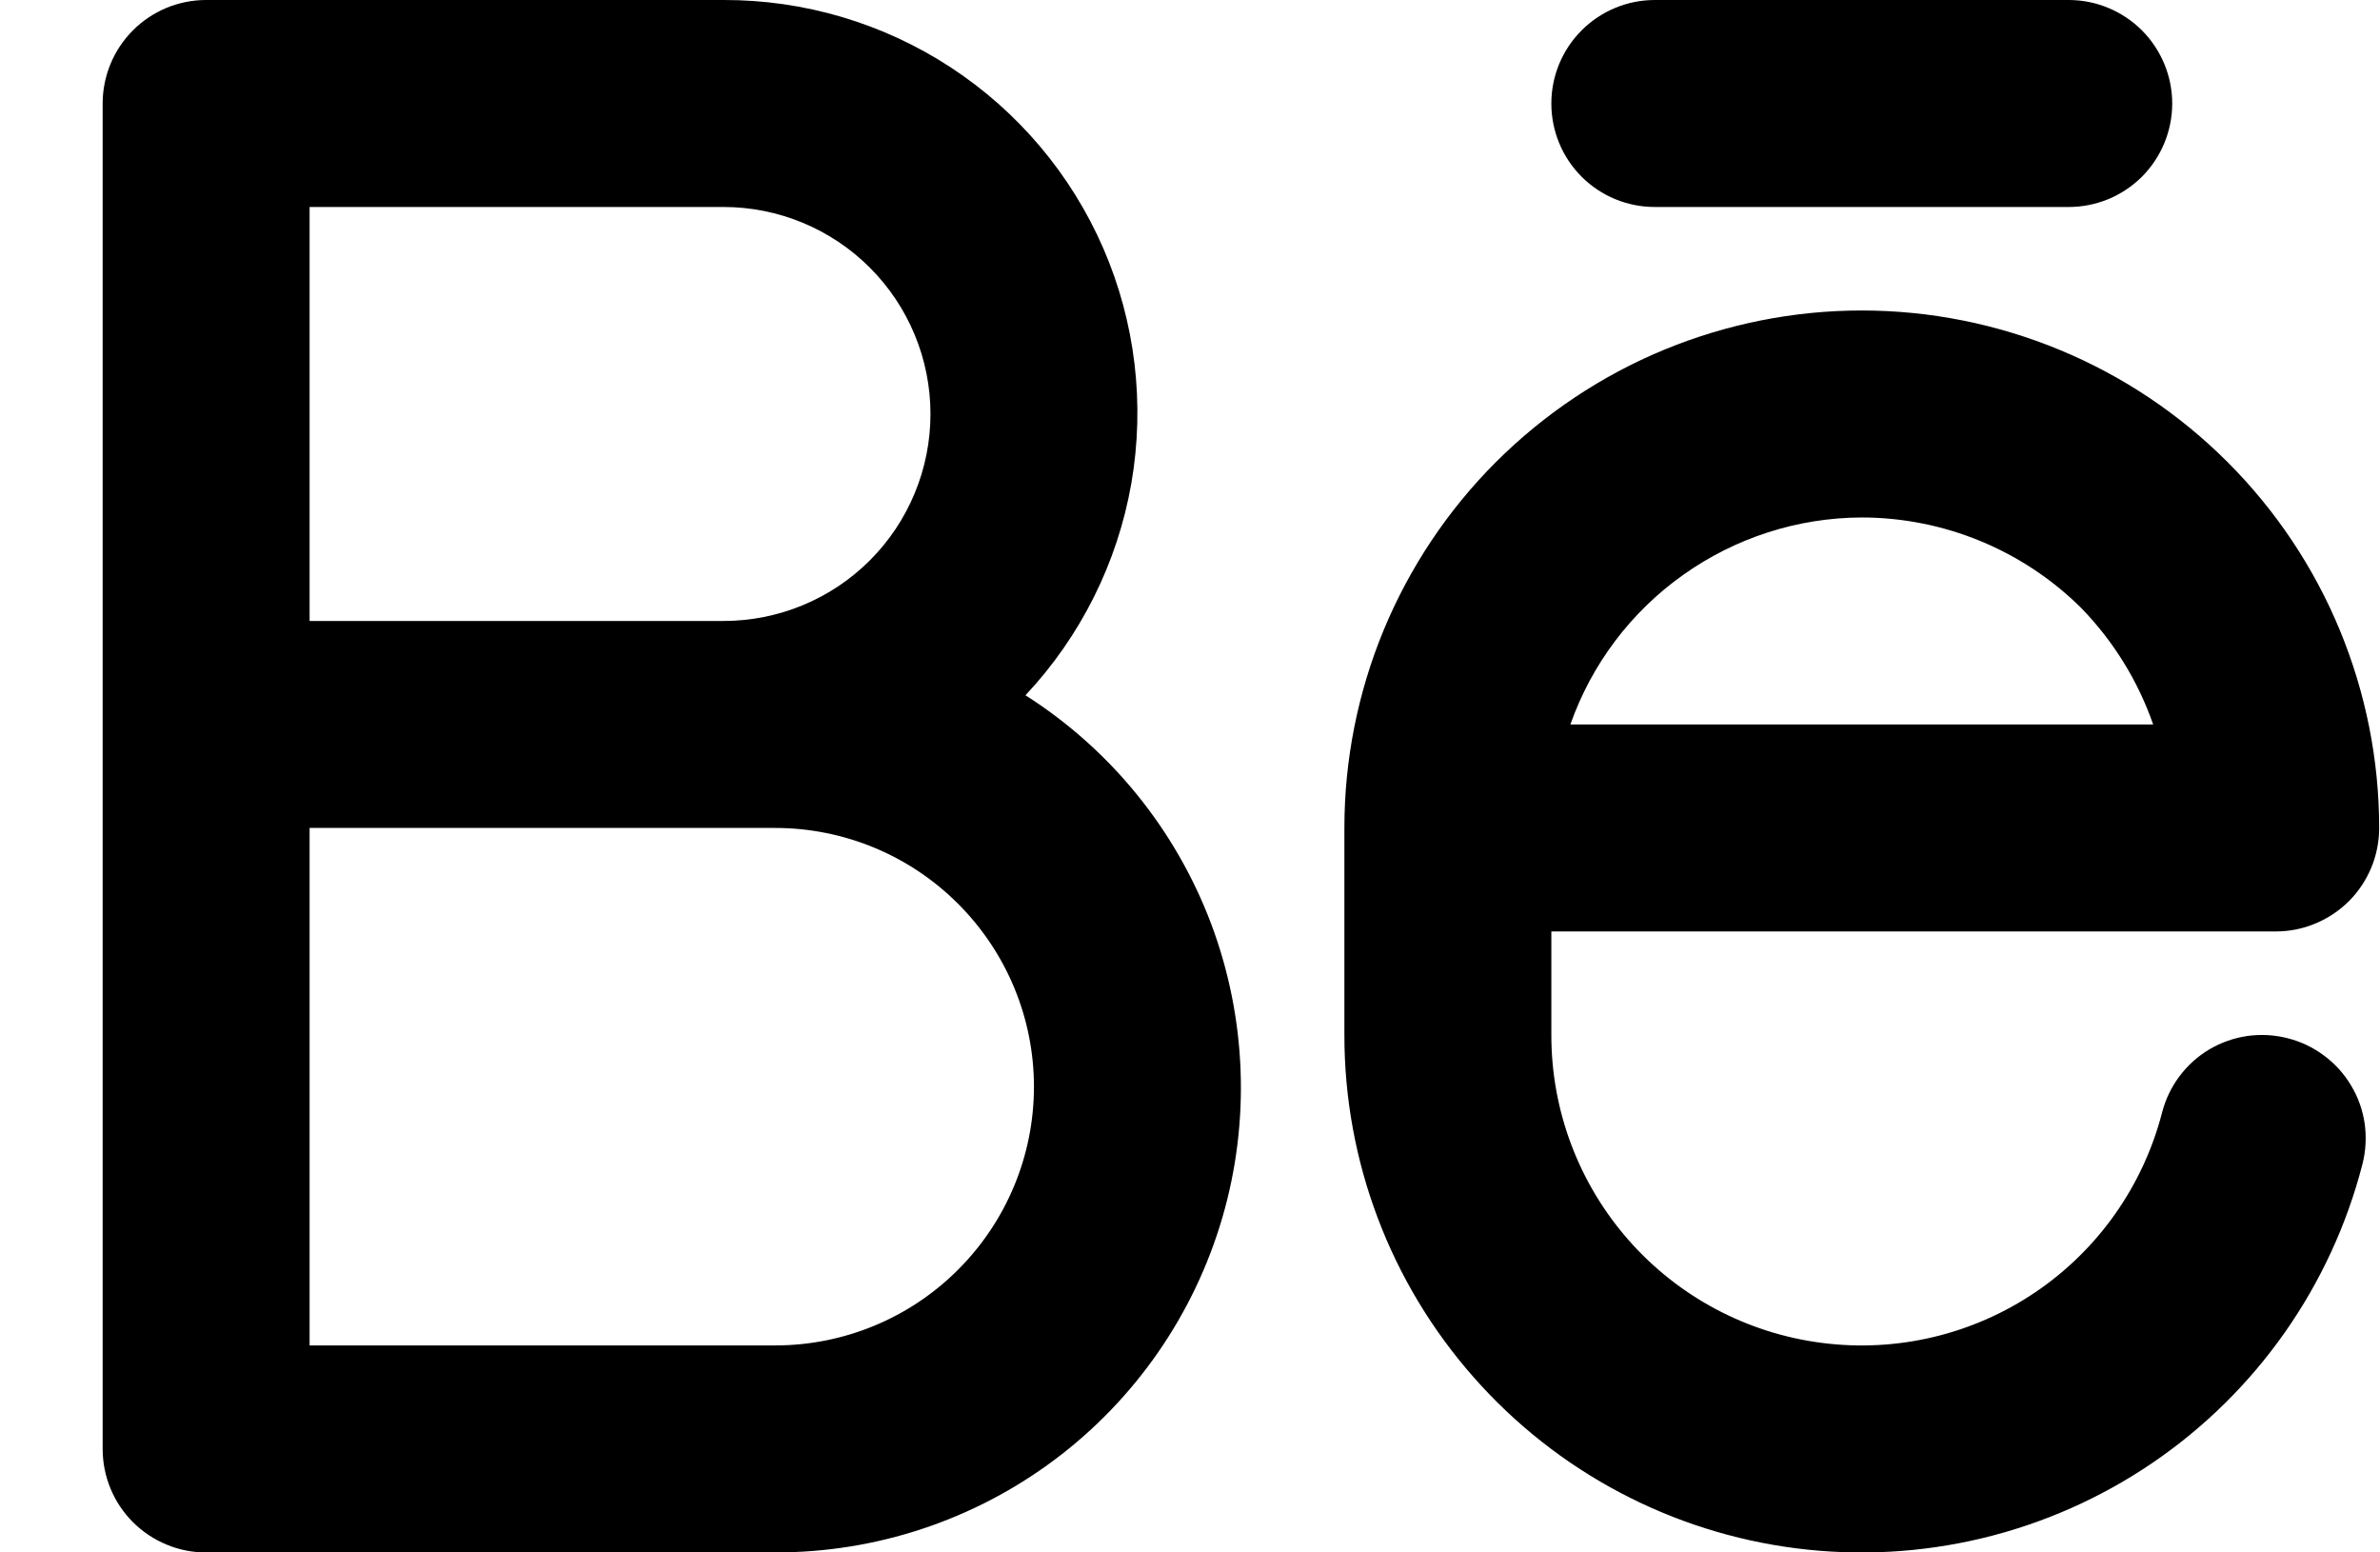<svg width="23" height="15" viewBox="0 0 23 15" fill="none" xmlns="http://www.w3.org/2000/svg">
<path d="M22.108 10.032C21.981 9.999 21.849 9.992 21.718 10.01C21.588 10.029 21.463 10.073 21.35 10.14C21.237 10.207 21.139 10.296 21.06 10.402C20.982 10.507 20.925 10.627 20.893 10.754C20.709 11.461 20.275 12.076 19.671 12.485C19.067 12.894 18.334 13.069 17.61 12.976C16.886 12.884 16.221 12.531 15.739 11.983C15.257 11.435 14.991 10.73 14.992 10V9H21.992C22.123 9 22.253 8.975 22.374 8.924C22.496 8.874 22.606 8.8 22.699 8.708C22.792 8.615 22.865 8.505 22.916 8.383C22.966 8.262 22.992 8.132 22.992 8C22.992 7.344 22.862 6.694 22.611 6.087C22.36 5.48 21.991 4.929 21.527 4.465C21.063 4.001 20.512 3.632 19.905 3.381C19.299 3.13 18.648 3 17.992 3C17.335 3 16.685 3.13 16.078 3.381C15.472 3.632 14.921 4.001 14.456 4.465C13.992 4.929 13.624 5.48 13.372 6.087C13.121 6.694 12.992 7.344 12.992 8V10C12.991 11.218 13.435 12.393 14.24 13.306C15.044 14.22 16.154 14.808 17.362 14.961C18.57 15.114 19.791 14.821 20.798 14.137C21.805 13.453 22.528 12.425 22.831 11.246C22.863 11.119 22.87 10.987 22.852 10.857C22.833 10.727 22.789 10.602 22.721 10.489C22.654 10.377 22.566 10.278 22.46 10.2C22.355 10.121 22.236 10.064 22.108 10.032ZM17.992 5C18.785 5.001 19.546 5.314 20.11 5.872C20.423 6.193 20.661 6.578 20.808 7H15.176C15.381 6.417 15.762 5.912 16.267 5.554C16.771 5.196 17.373 5.002 17.992 5ZM15.992 2H19.992C20.257 2 20.511 1.895 20.699 1.708C20.886 1.52 20.992 1.266 20.992 1C20.992 0.735 20.886 0.481 20.699 0.293C20.511 0.106 20.257 0 19.992 0H15.992C15.726 0 15.472 0.106 15.285 0.293C15.097 0.481 14.992 0.735 14.992 1C14.992 1.266 15.097 1.52 15.285 1.708C15.472 1.895 15.726 2 15.992 2ZM9.91 6.718C10.443 6.15 10.799 5.438 10.933 4.671C11.066 3.903 10.972 3.113 10.662 2.399C10.351 1.684 9.838 1.076 9.186 0.65C8.534 0.224 7.771 -0.002 6.992 0H1.992C1.86 0 1.73 0.026 1.609 0.076C1.488 0.127 1.377 0.2 1.285 0.293C1.192 0.386 1.118 0.496 1.068 0.618C1.018 0.739 0.992 0.869 0.992 1V14C0.992 14.132 1.018 14.262 1.068 14.383C1.118 14.505 1.192 14.615 1.285 14.708C1.377 14.8 1.488 14.874 1.609 14.924C1.73 14.975 1.86 15.001 1.992 15H7.492C8.465 15.002 9.412 14.688 10.191 14.105C10.97 13.522 11.539 12.701 11.812 11.767C12.085 10.833 12.046 9.836 11.704 8.925C11.36 8.014 10.731 7.24 9.91 6.718ZM2.992 2H6.992C7.522 2 8.031 2.211 8.406 2.586C8.781 2.961 8.992 3.47 8.992 4C8.992 4.531 8.781 5.04 8.406 5.415C8.031 5.79 7.522 6 6.992 6H2.992V2ZM7.492 13H2.992V8H7.492C8.155 8 8.791 8.264 9.259 8.733C9.728 9.202 9.992 9.837 9.992 10.5C9.992 11.164 9.728 11.799 9.259 12.268C8.791 12.737 8.155 13 7.492 13Z" fill="black"/>
</svg>
